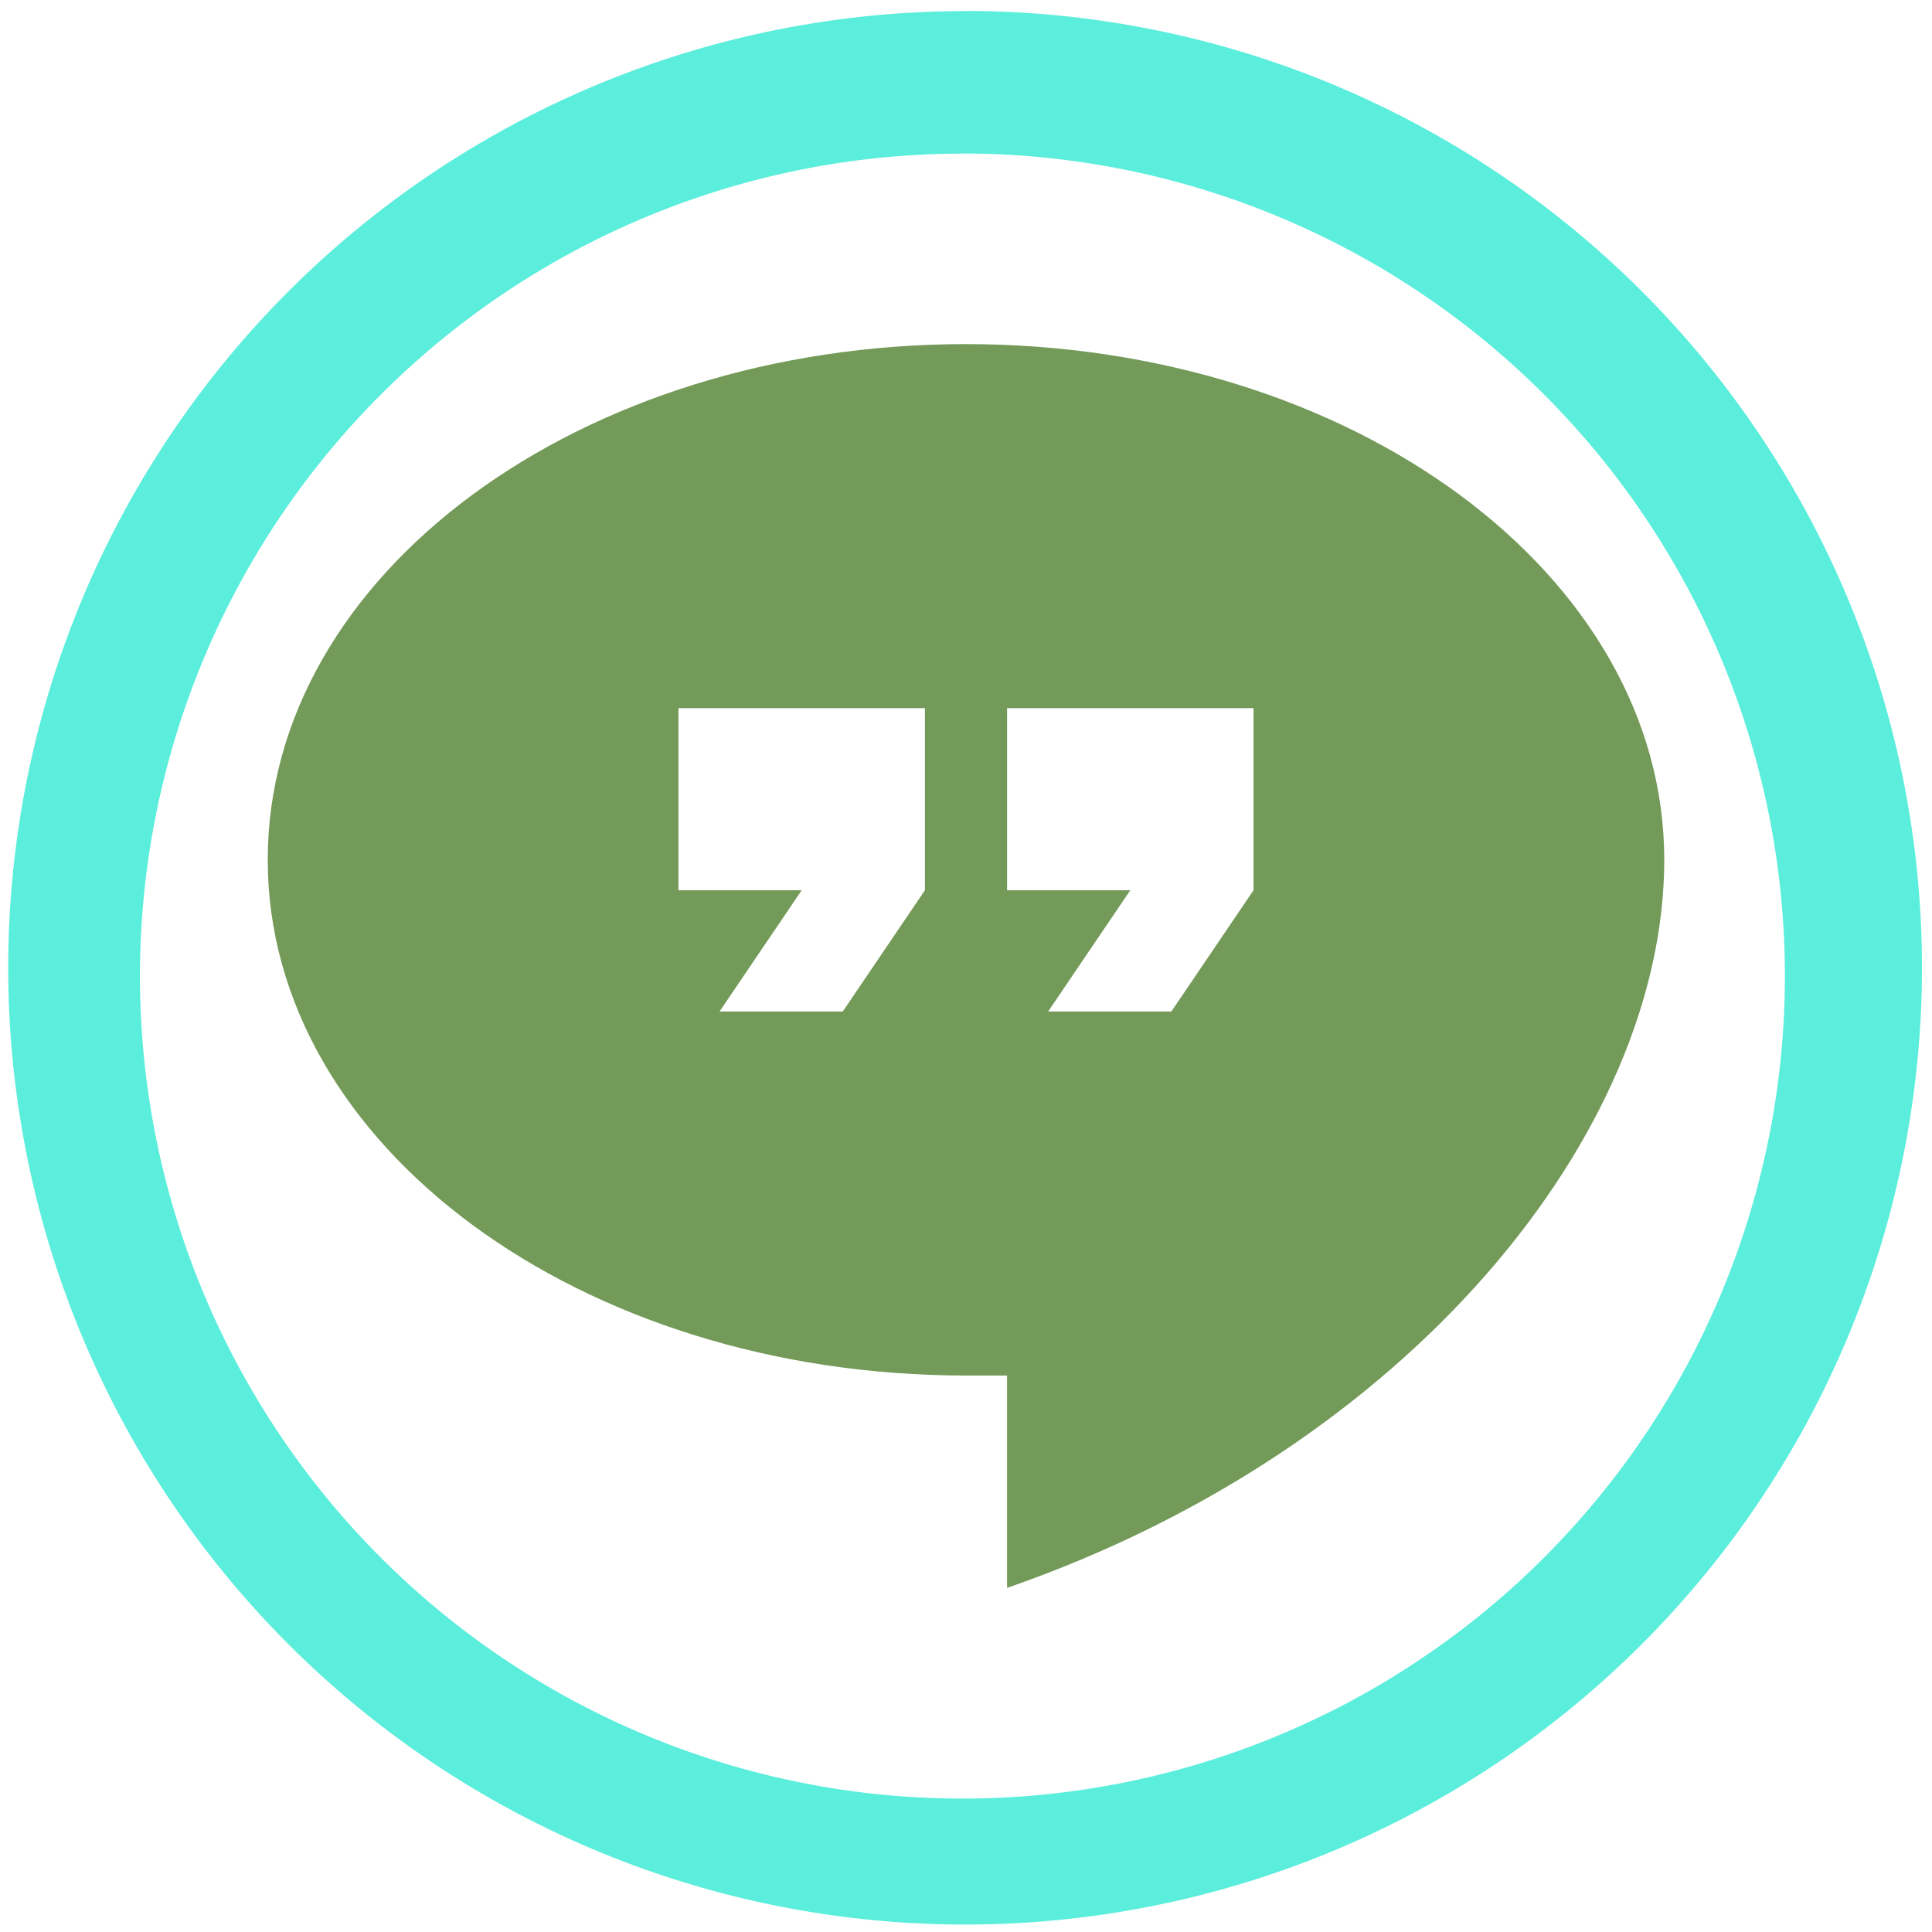<svg xmlns="http://www.w3.org/2000/svg" width="48" height="48" viewBox="0 0 12.7 12.7"><path fill="#5beedc" d="M6.344.073a6.29 6.29 0 0 0-6.29 6.29 6.29 6.29 0 0 0 6.29 6.288 6.29 6.29 0 0 0 6.29-6.289 6.29 6.29 0 0 0-6.29-6.29zm-.018.936a5.407 5.407 0 0 1 5.407 5.407 5.407 5.407 0 0 1-5.407 5.407A5.407 5.407 0 0 1 .92 6.416 5.407 5.407 0 0 1 6.326 1.01z"/><path fill="#447821" d="M6.35 2.262c-2.538 0-4.59 1.515-4.59 3.39 0 1.875 2.052 3.39 4.59 3.39h.27v1.396c2.646-.917 4.32-2.991 4.32-4.786 0-1.875-2.052-3.39-4.59-3.39zM4.46 4.655h1.62v1.197l-.54.797h-.81l.54-.797h-.81zm2.16 0h1.62v1.197l-.54.797h-.81l.54-.797h-.81z" opacity=".75"/></svg>
